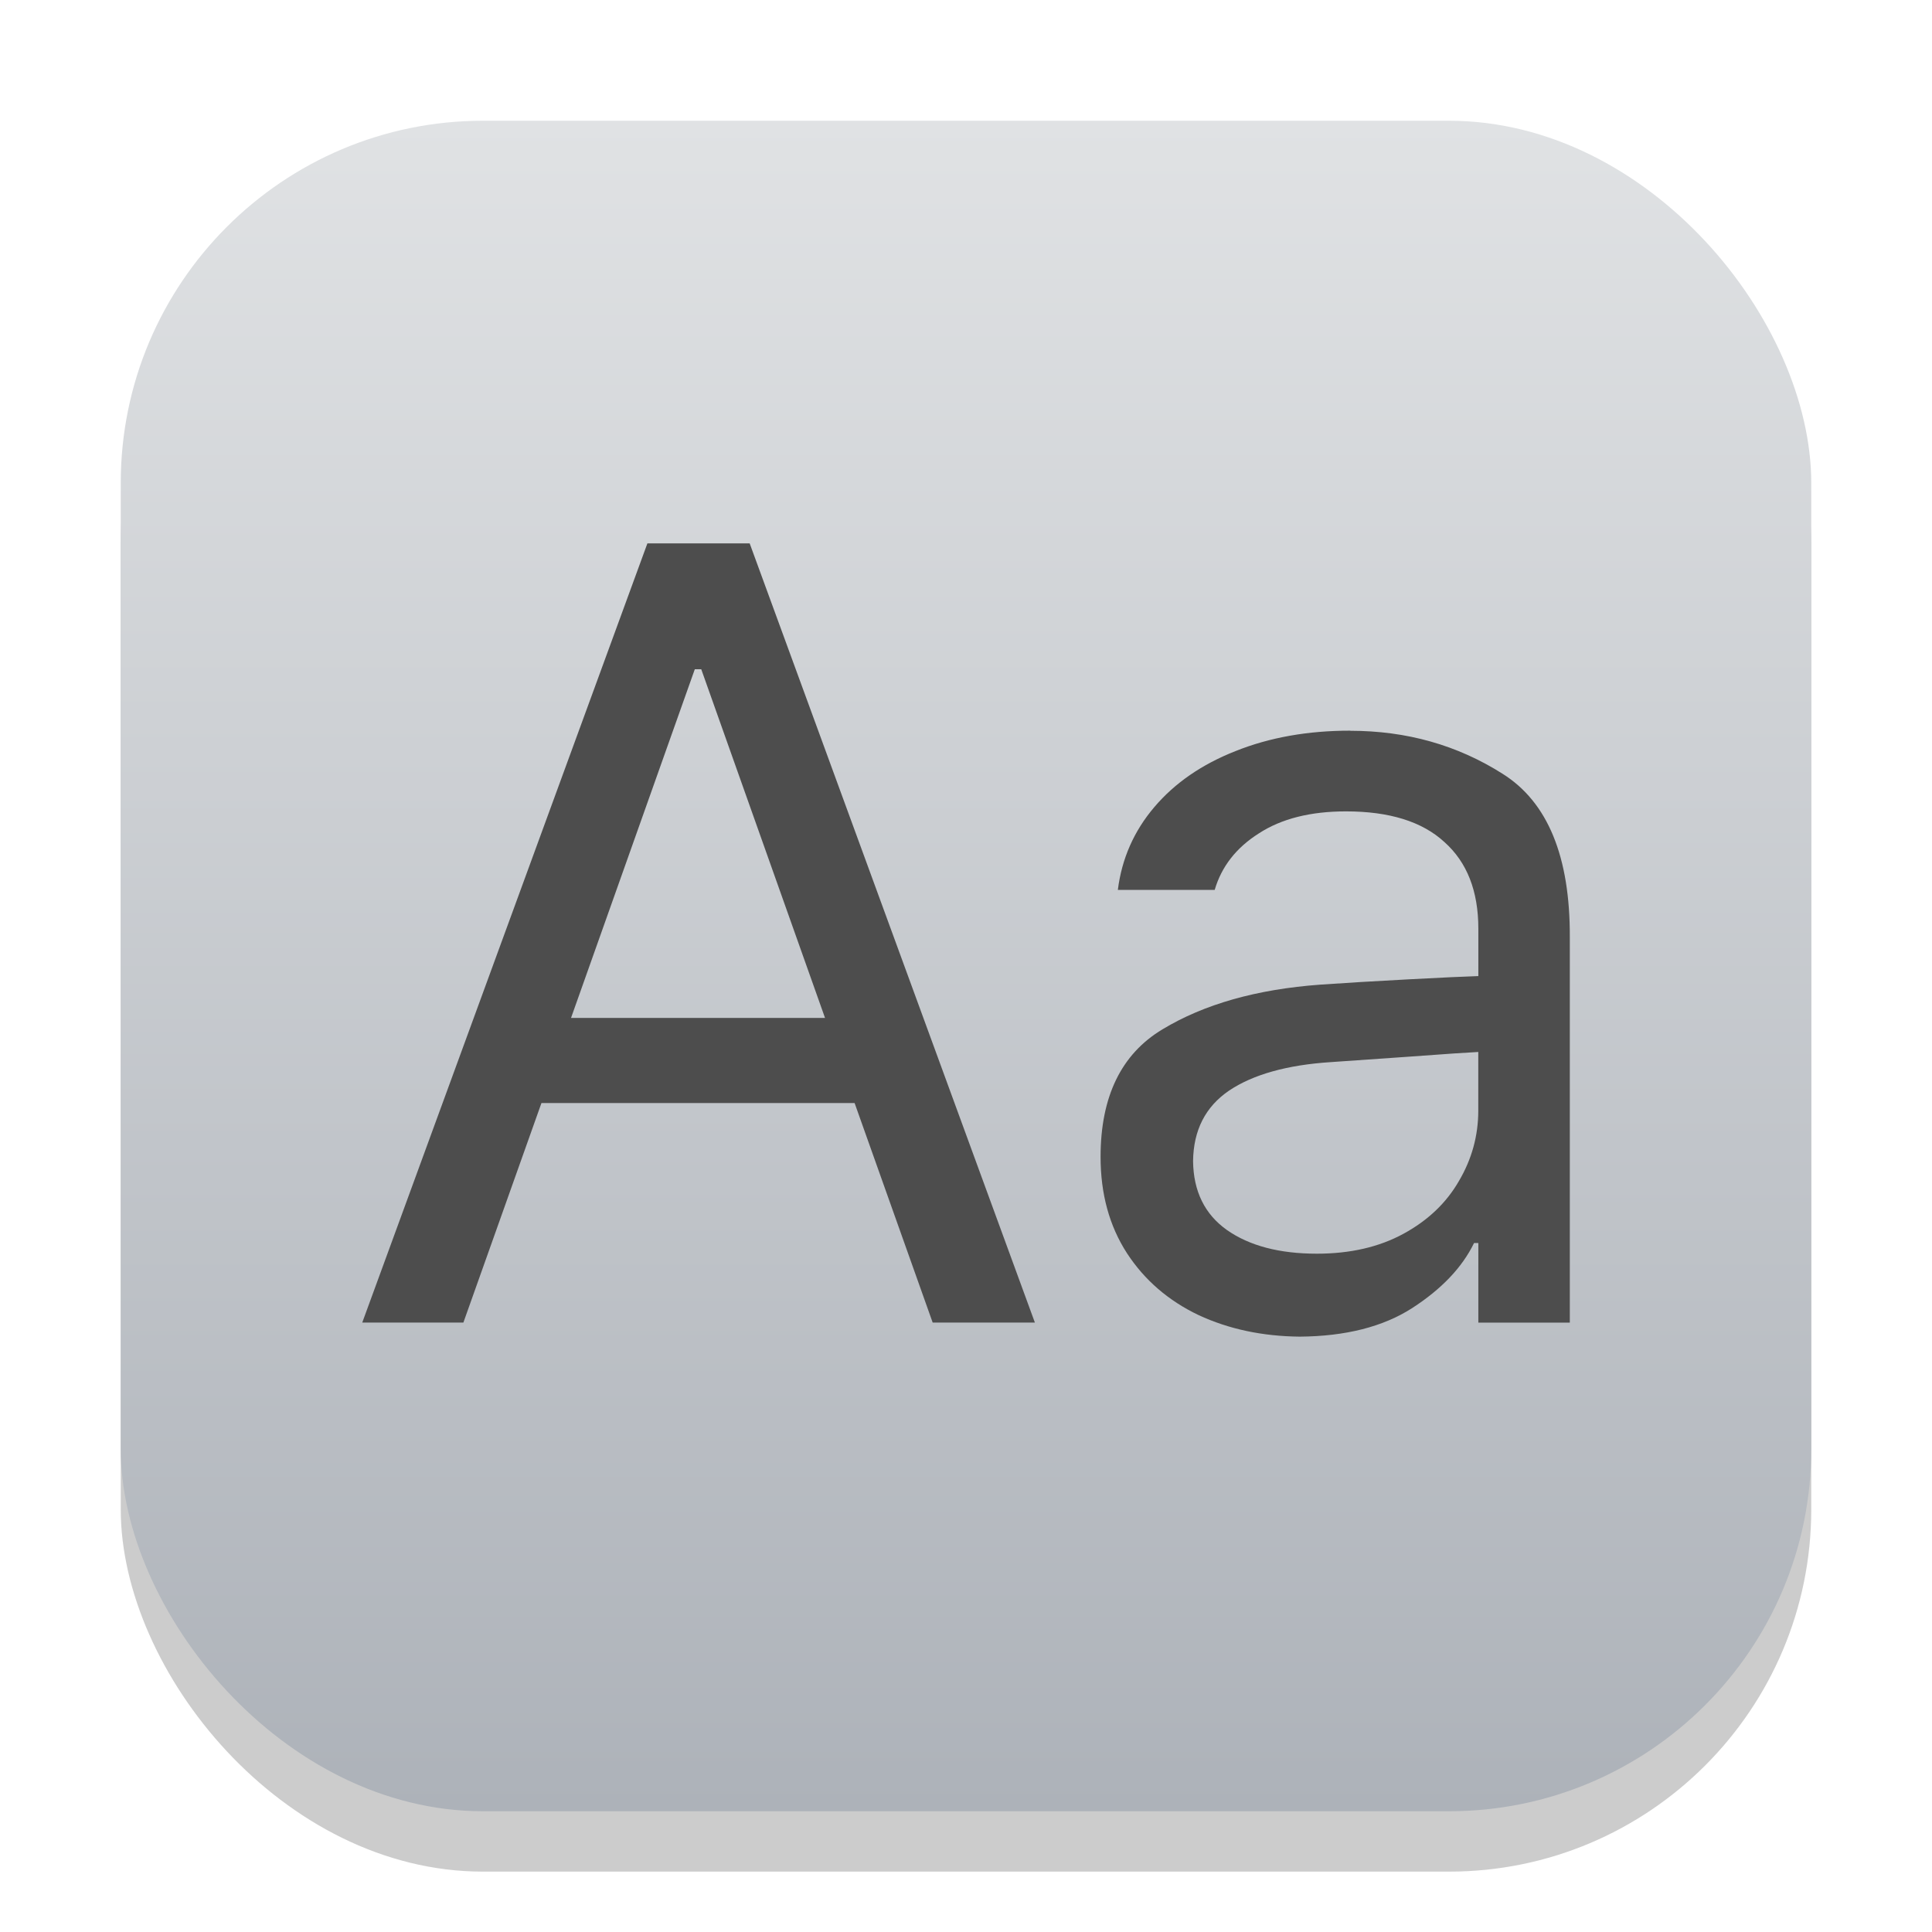 <?xml version="1.0" encoding="UTF-8" standalone="no"?>
<!-- Created with Inkscape (http://www.inkscape.org/) -->

<svg
   width="32"
   height="32"
   viewBox="0 0 32 32"
   version="1.1"
   id="svg1"
   inkscape:version="1.4.2 (ebf0e940d0, 2025-05-08)"
   sodipodi:docname="preferences-desktop-font.svg"
   xmlns:inkscape="http://www.inkscape.org/namespaces/inkscape"
   xmlns:sodipodi="http://sodipodi.sourceforge.net/DTD/sodipodi-0.dtd"
   xmlns:xlink="http://www.w3.org/1999/xlink"
   xmlns="http://www.w3.org/2000/svg"
   xmlns:svg="http://www.w3.org/2000/svg">
  <sodipodi:namedview
     id="namedview1"
     pagecolor="#ffffff"
     bordercolor="#000000"
     borderopacity="0.25"
     inkscape:showpageshadow="2"
     inkscape:pageopacity="0.0"
     inkscape:pagecheckerboard="0"
     inkscape:deskcolor="#d1d1d1"
     inkscape:document-units="px"
     inkscape:zoom="25.25"
     inkscape:cx="15.980198"
     inkscape:cy="15.980198"
     inkscape:window-width="1920"
     inkscape:window-height="1010"
     inkscape:window-x="0"
     inkscape:window-y="0"
     inkscape:window-maximized="1"
     inkscape:current-layer="svg1" />
  <defs
     id="defs1">
    <linearGradient
       inkscape:collect="always"
       xlink:href="#linearGradient1144"
       id="linearGradient4"
       x1="16"
       y1="30"
       x2="16"
       y2="2"
       gradientUnits="userSpaceOnUse" />
    <linearGradient
       inkscape:collect="always"
       id="linearGradient1144">
      <stop
         style="stop-color:#adb2b9;stop-opacity:1;"
         offset="0"
         id="stop1140" />
      <stop
         style="stop-color:#e0e2e4;stop-opacity:1;"
         offset="1"
         id="stop1142" />
    </linearGradient>
  </defs>
  <rect
     style="fill:#000000;stroke-width:1.75;opacity:0.2"
     id="rect1"
     width="28"
     height="28"
     x="2"
     y="3"
     ry="6" />
  <rect
     style="fill:url(#linearGradient4)"
     id="rect2"
     width="28"
     height="28"
     x="2"
     y="2"
     ry="6" />
  <path
     d="M 10.723,9 6,21.906 h 1.675 l 1.293,-3.636 h 5.187 l 1.293,3.636 h 1.693 L 12.417,9 Z m 0.785,2.085 h 0.107 l 2.05,5.775 H 9.458 Z m 10.856,1.017 c -0.701,0 -1.335,0.112 -1.899,0.338 -0.559,0.22 -1.007,0.529 -1.345,0.927 -0.339,0.398 -0.54,0.856 -0.605,1.373 h 1.604 c 0.113,-0.386 0.356,-0.699 0.731,-0.936 0.374,-0.244 0.856,-0.365 1.444,-0.365 0.719,0 1.262,0.169 1.63,0.508 0.374,0.333 0.562,0.811 0.562,1.435 v 0.785 c -0.208,0.006 -0.594,0.024 -1.158,0.054 -0.564,0.03 -1.053,0.059 -1.463,0.088 -1.052,0.077 -1.922,0.324 -2.611,0.74 -0.683,0.41 -1.025,1.115 -1.025,2.113 0,0.612 0.145,1.143 0.437,1.595 0.291,0.446 0.687,0.787 1.186,1.025 0.499,0.232 1.058,0.351 1.676,0.357 0.761,-0.006 1.381,-0.164 1.862,-0.473 0.487,-0.315 0.829,-0.674 1.025,-1.078 h 0.071 v 1.319 h 1.515 v -6.381 c 0.006,-1.337 -0.366,-2.241 -1.114,-2.71 -0.749,-0.475 -1.589,-0.712 -2.522,-0.712 z m 2.121,5.321 v 0.971 c 0,0.416 -0.107,0.806 -0.321,1.168 -0.208,0.362 -0.514,0.653 -0.918,0.873 -0.404,0.22 -0.882,0.33 -1.435,0.33 -0.618,0 -1.115,-0.13 -1.489,-0.392 -0.368,-0.261 -0.555,-0.642 -0.561,-1.141 0.006,-0.511 0.204,-0.901 0.596,-1.168 0.398,-0.267 0.961,-0.425 1.685,-0.472 l 1.265,-0.088 c 0.648,-0.048 1.04,-0.074 1.176,-0.08 z"
     style="font-size:8.21px;line-height:1.25;font-family:Pretendard;-inkscape-font-specification:Pretendard;fill:#4d4d4d;stroke-width:0.456"
     id="path1940" />
</svg>

